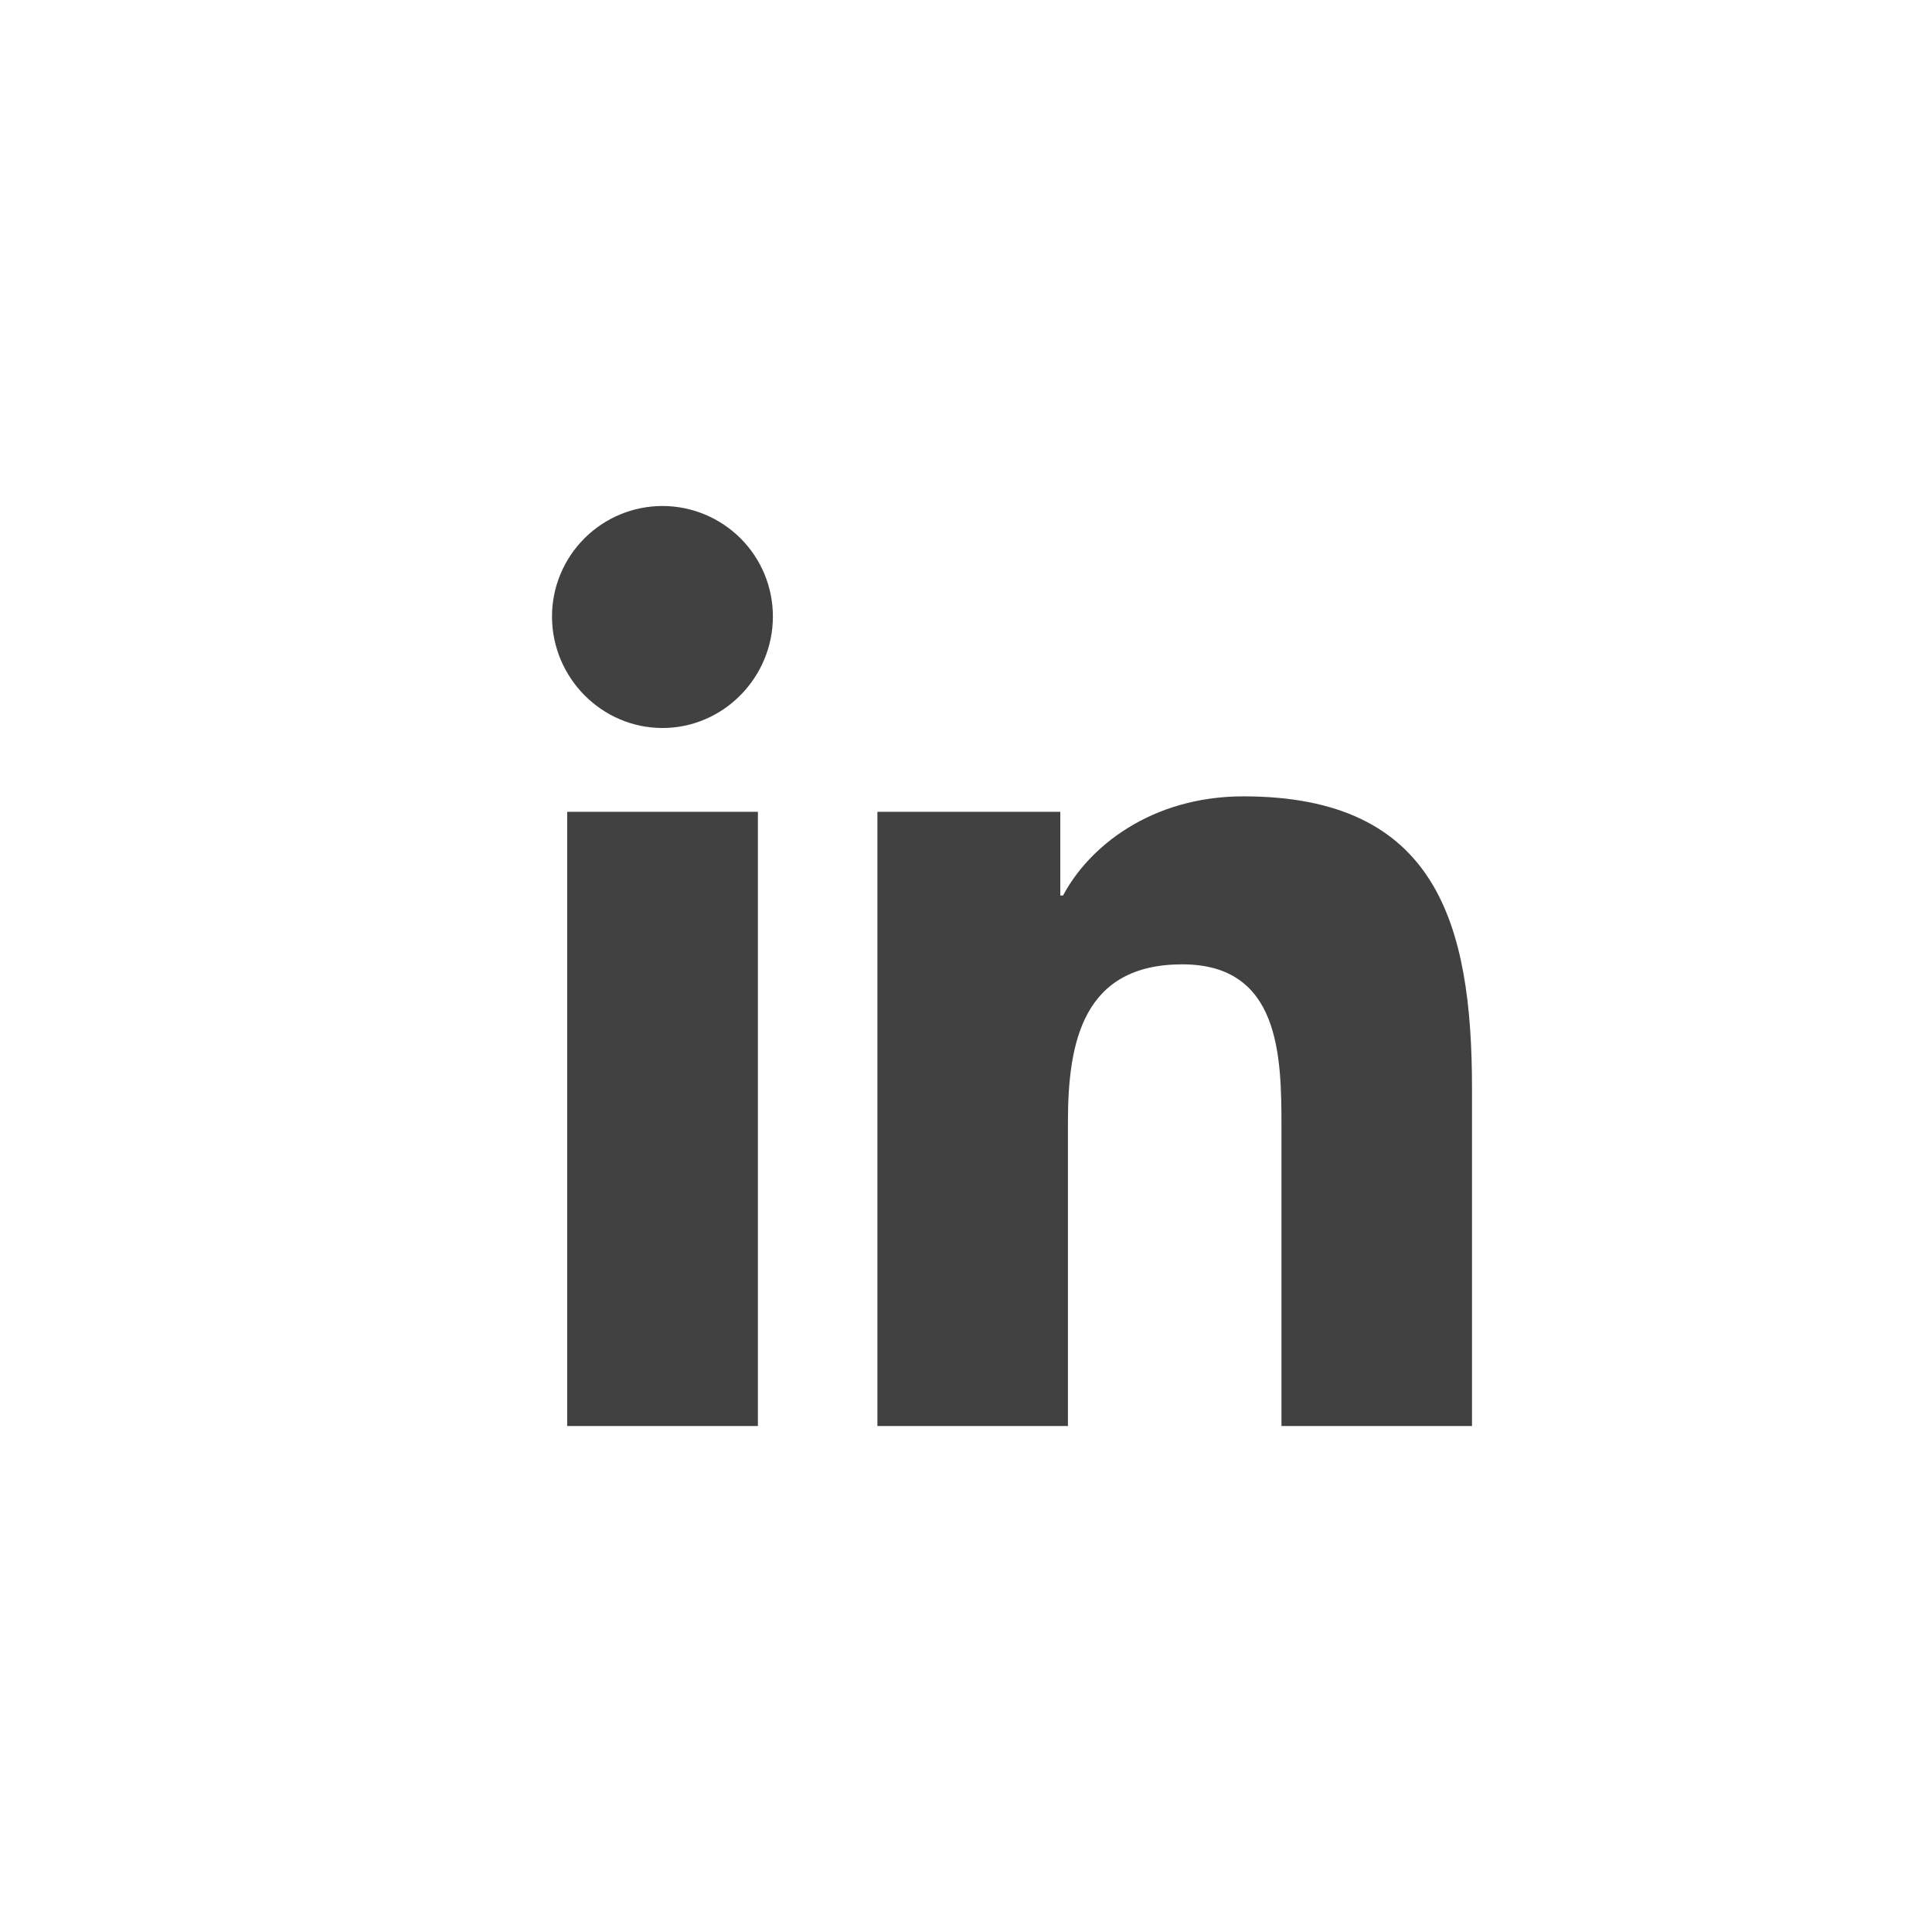 <svg viewBox="0 0 21 21" fill="none" xmlns="http://www.w3.org/2000/svg">
<path d="M8.238 15.5H6.165V8.824H8.238V15.5ZM7.201 7.913C6.538 7.913 6 7.364 6 6.701C6 6.382 6.127 6.077 6.352 5.852C6.577 5.627 6.882 5.5 7.201 5.5C7.519 5.5 7.824 5.627 8.05 5.852C8.275 6.077 8.401 6.382 8.401 6.701C8.401 7.364 7.863 7.913 7.201 7.913ZM15.998 15.5H13.929V12.25C13.929 11.475 13.913 10.482 12.851 10.482C11.773 10.482 11.608 11.324 11.608 12.194V15.5H9.537V8.824H11.525V9.734H11.555C11.831 9.21 12.507 8.656 13.516 8.656C15.614 8.656 16 10.038 16 11.832V15.5H15.998Z" fill="#414141"/>
</svg>
